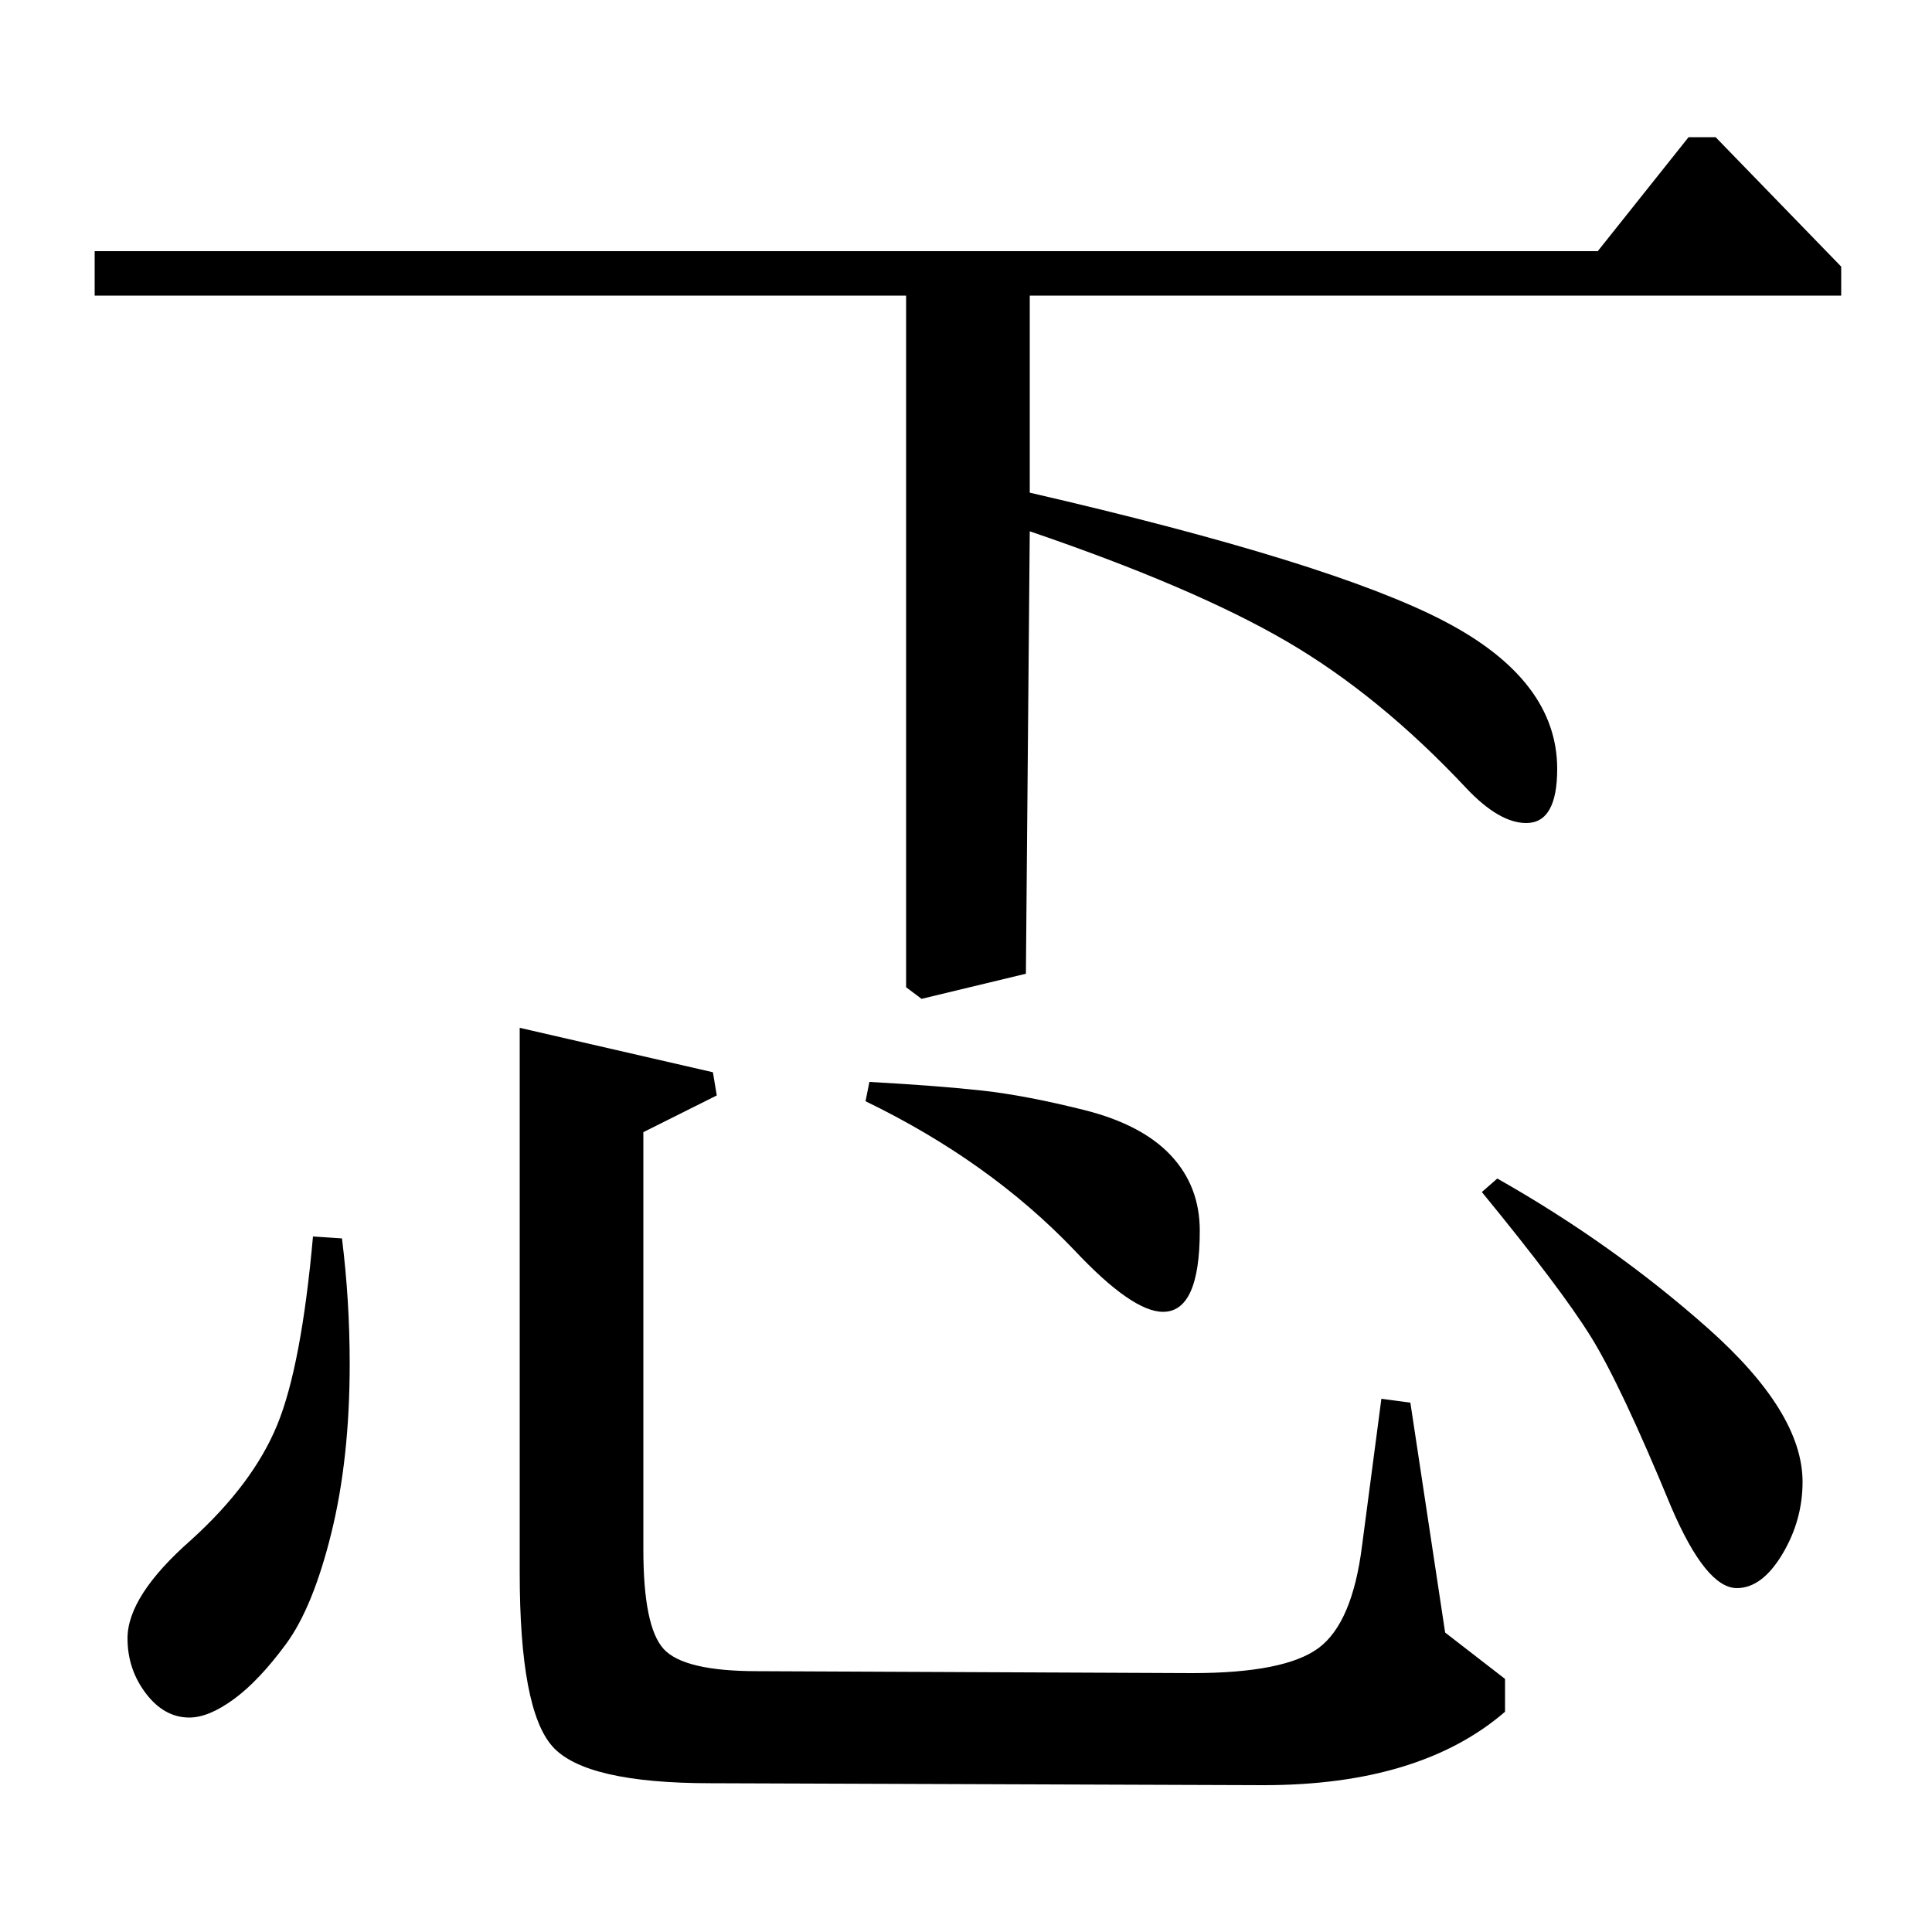 <?xml version="1.0" standalone="no"?>
<!DOCTYPE svg PUBLIC "-//W3C//DTD SVG 1.1//EN" "http://www.w3.org/Graphics/SVG/1.1/DTD/svg11.dtd" >
<svg xmlns="http://www.w3.org/2000/svg" xmlns:xlink="http://www.w3.org/1999/xlink" version="1.1" viewBox="0 -140 1000 1000">
  <g transform="matrix(1 0 0 -1 0 860)">
   <path fill="currentColor"
d="M827 870l47 59h14l65 -67v-15h-420v-102q156 -36 214.5 -66.5t58.5 -76.5q0 -28 -16 -28q-14 0 -31 18q-45 48 -93 76t-133 57l-2 -229l-54 -13l-8 6v358h-420v23h778zM162 360l15 -1q4 -32 4 -65q0 -49 -9.5 -87.5t-23.5 -57.5t-27 -28.5t-23 -9.5q-13 0 -22.5 12.5
t-9.5 28.5q0 22 33 51q32 29 44.5 59.5t18.5 97.5zM269 468l100 -23l2 -12l-38 -19v-216q0 -40 10.5 -51.5t48.5 -11.5l225 -1q48 0 65.5 13t22.5 53l10 76l15 -2l18 -119l31 -24v-17q-44 -38 -125 -38l-286 1q-65 0 -82 19t-17 90v282zM448 430l2 10q36 -2 58.5 -4.5
t52.5 -10t45 -23.5t15 -39q0 -42 -19 -42q-16 0 -46 32q-44 46 -108 77zM767 383l8 7q60 -34 109 -77.5t49 -79.5q0 -20 -10.5 -37.5t-23.5 -17.5q-16 0 -34 42q-26 63 -41.5 88t-56.5 75z" />
  </g>

</svg>
